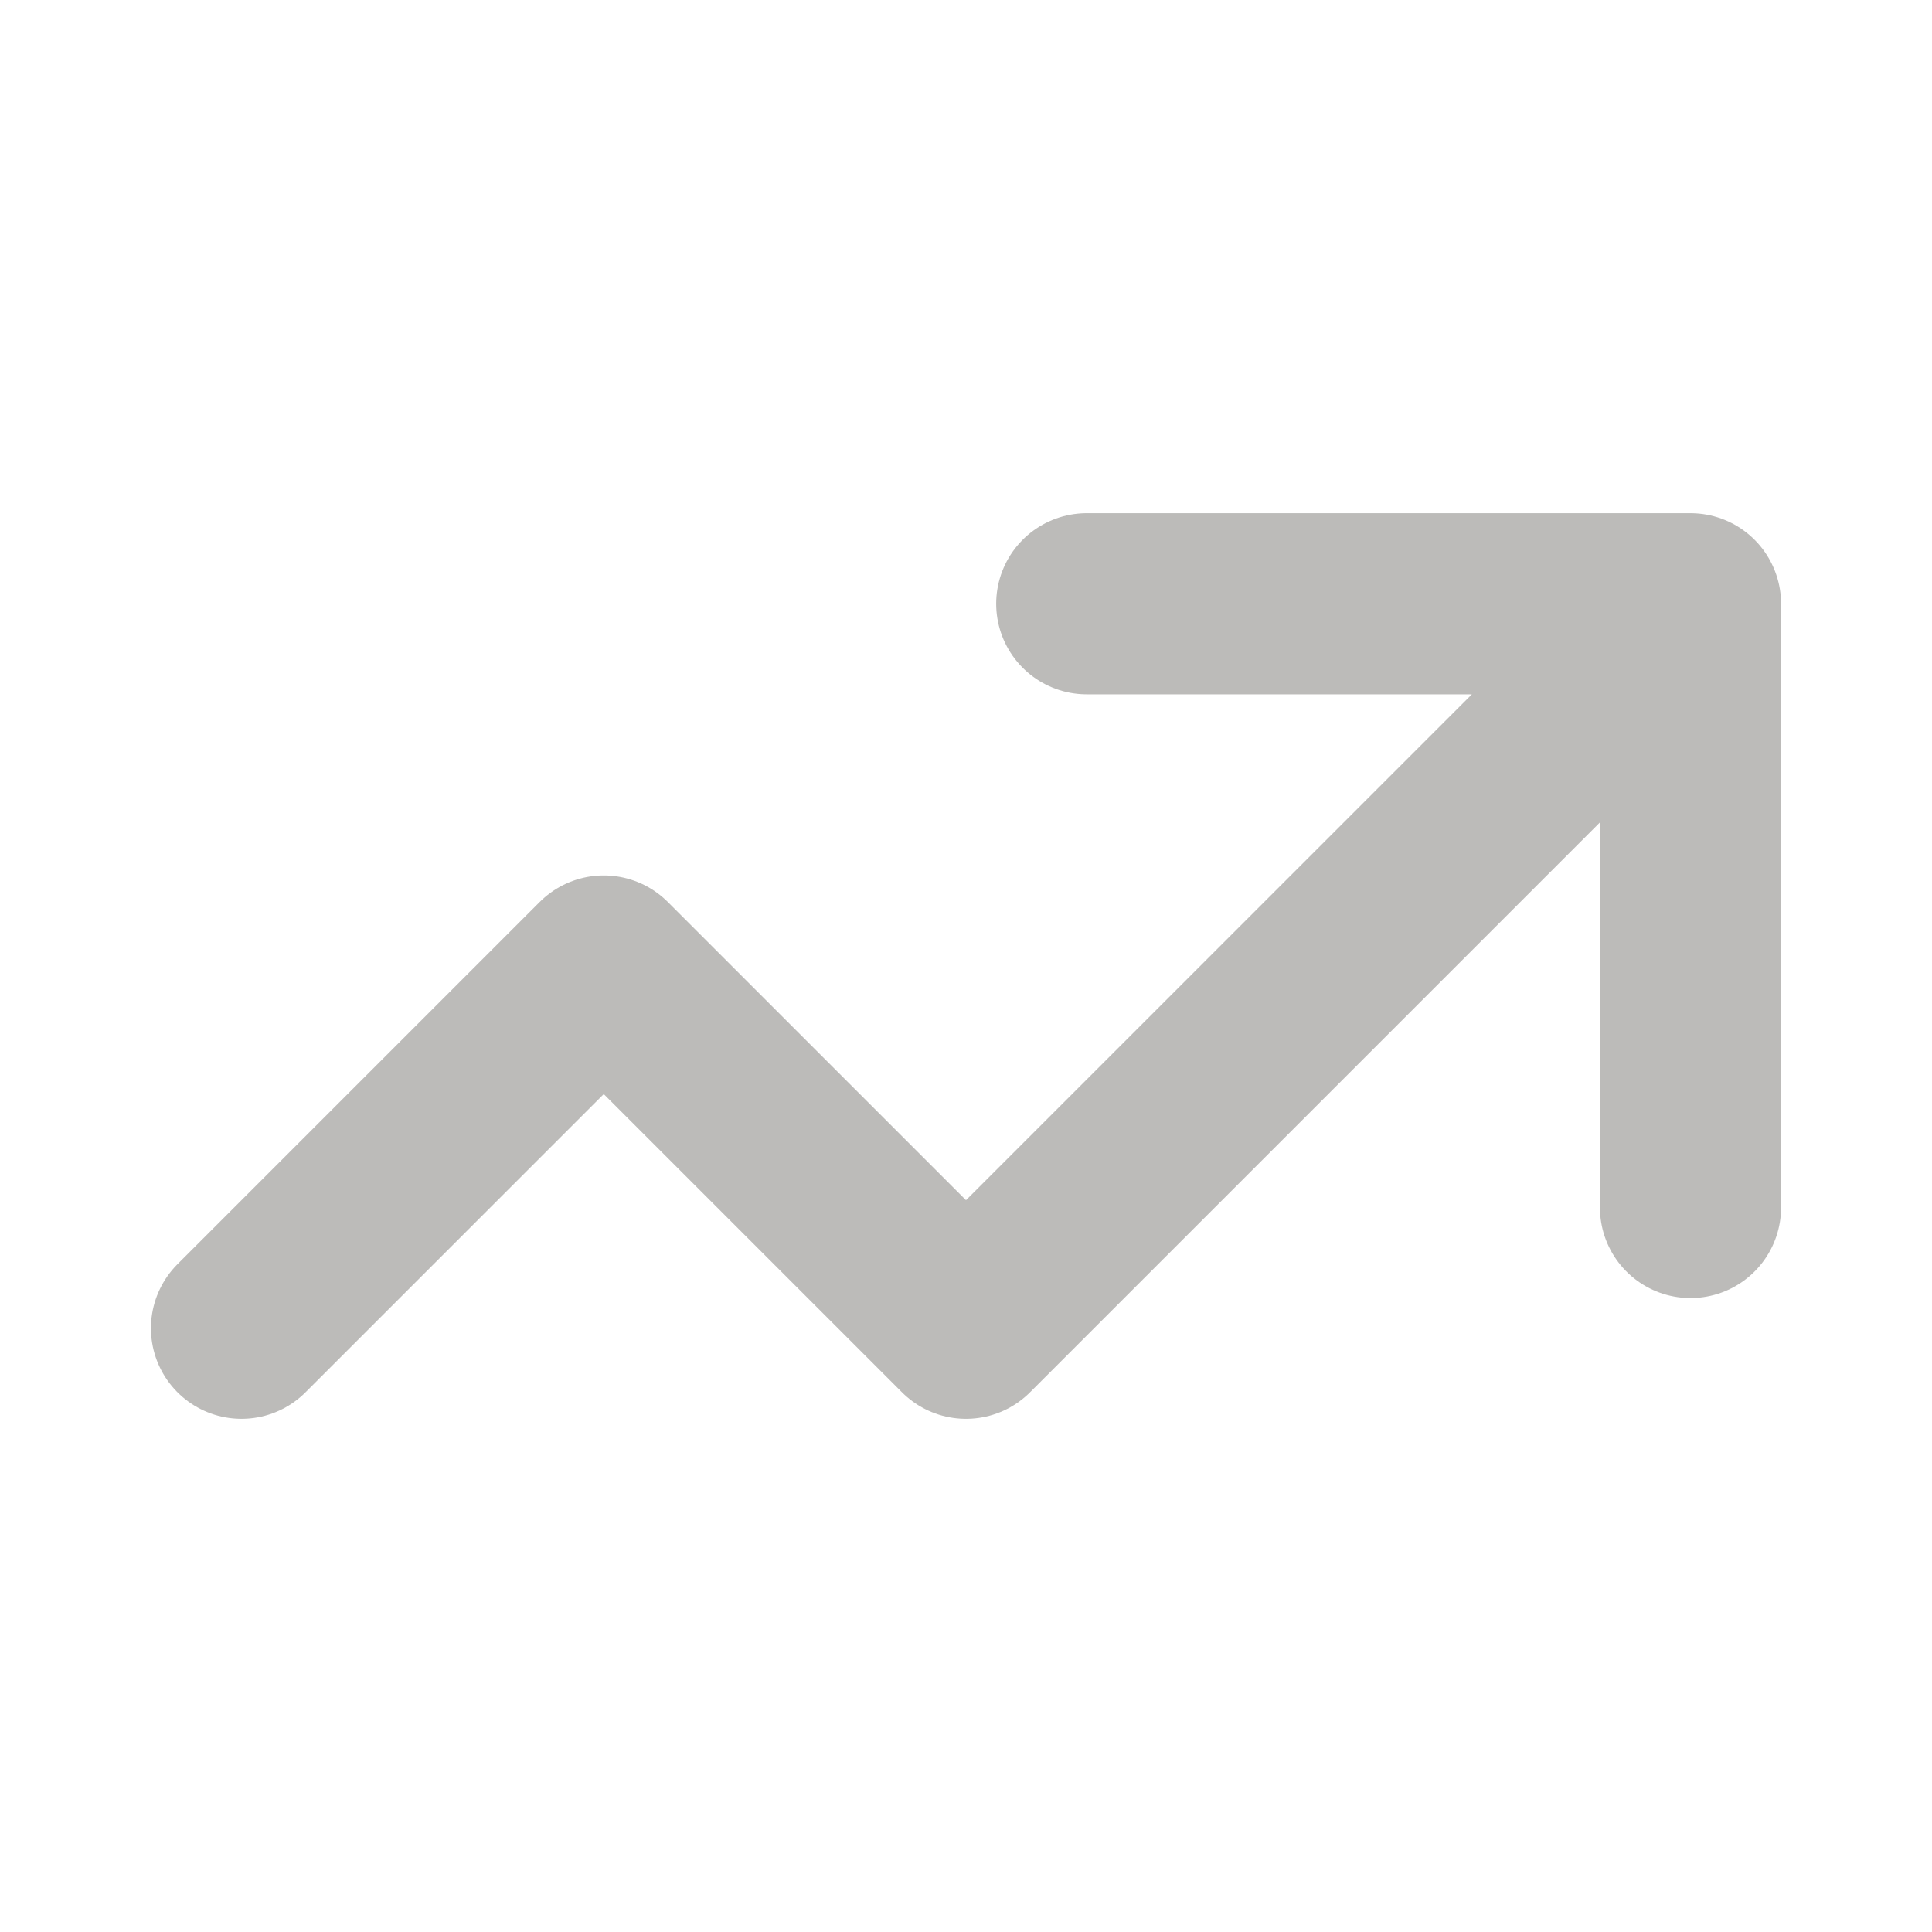 <svg width="16" height="16" viewBox="0 0 16 16" fill="none" xmlns="http://www.w3.org/2000/svg">
<path d="M2 11L5 8L8 11L14 5M14 5V10M14 5H9" stroke="#BCBBB9" stroke-width="1.5" stroke-linecap="round" stroke-linejoin="round"/>
</svg>
